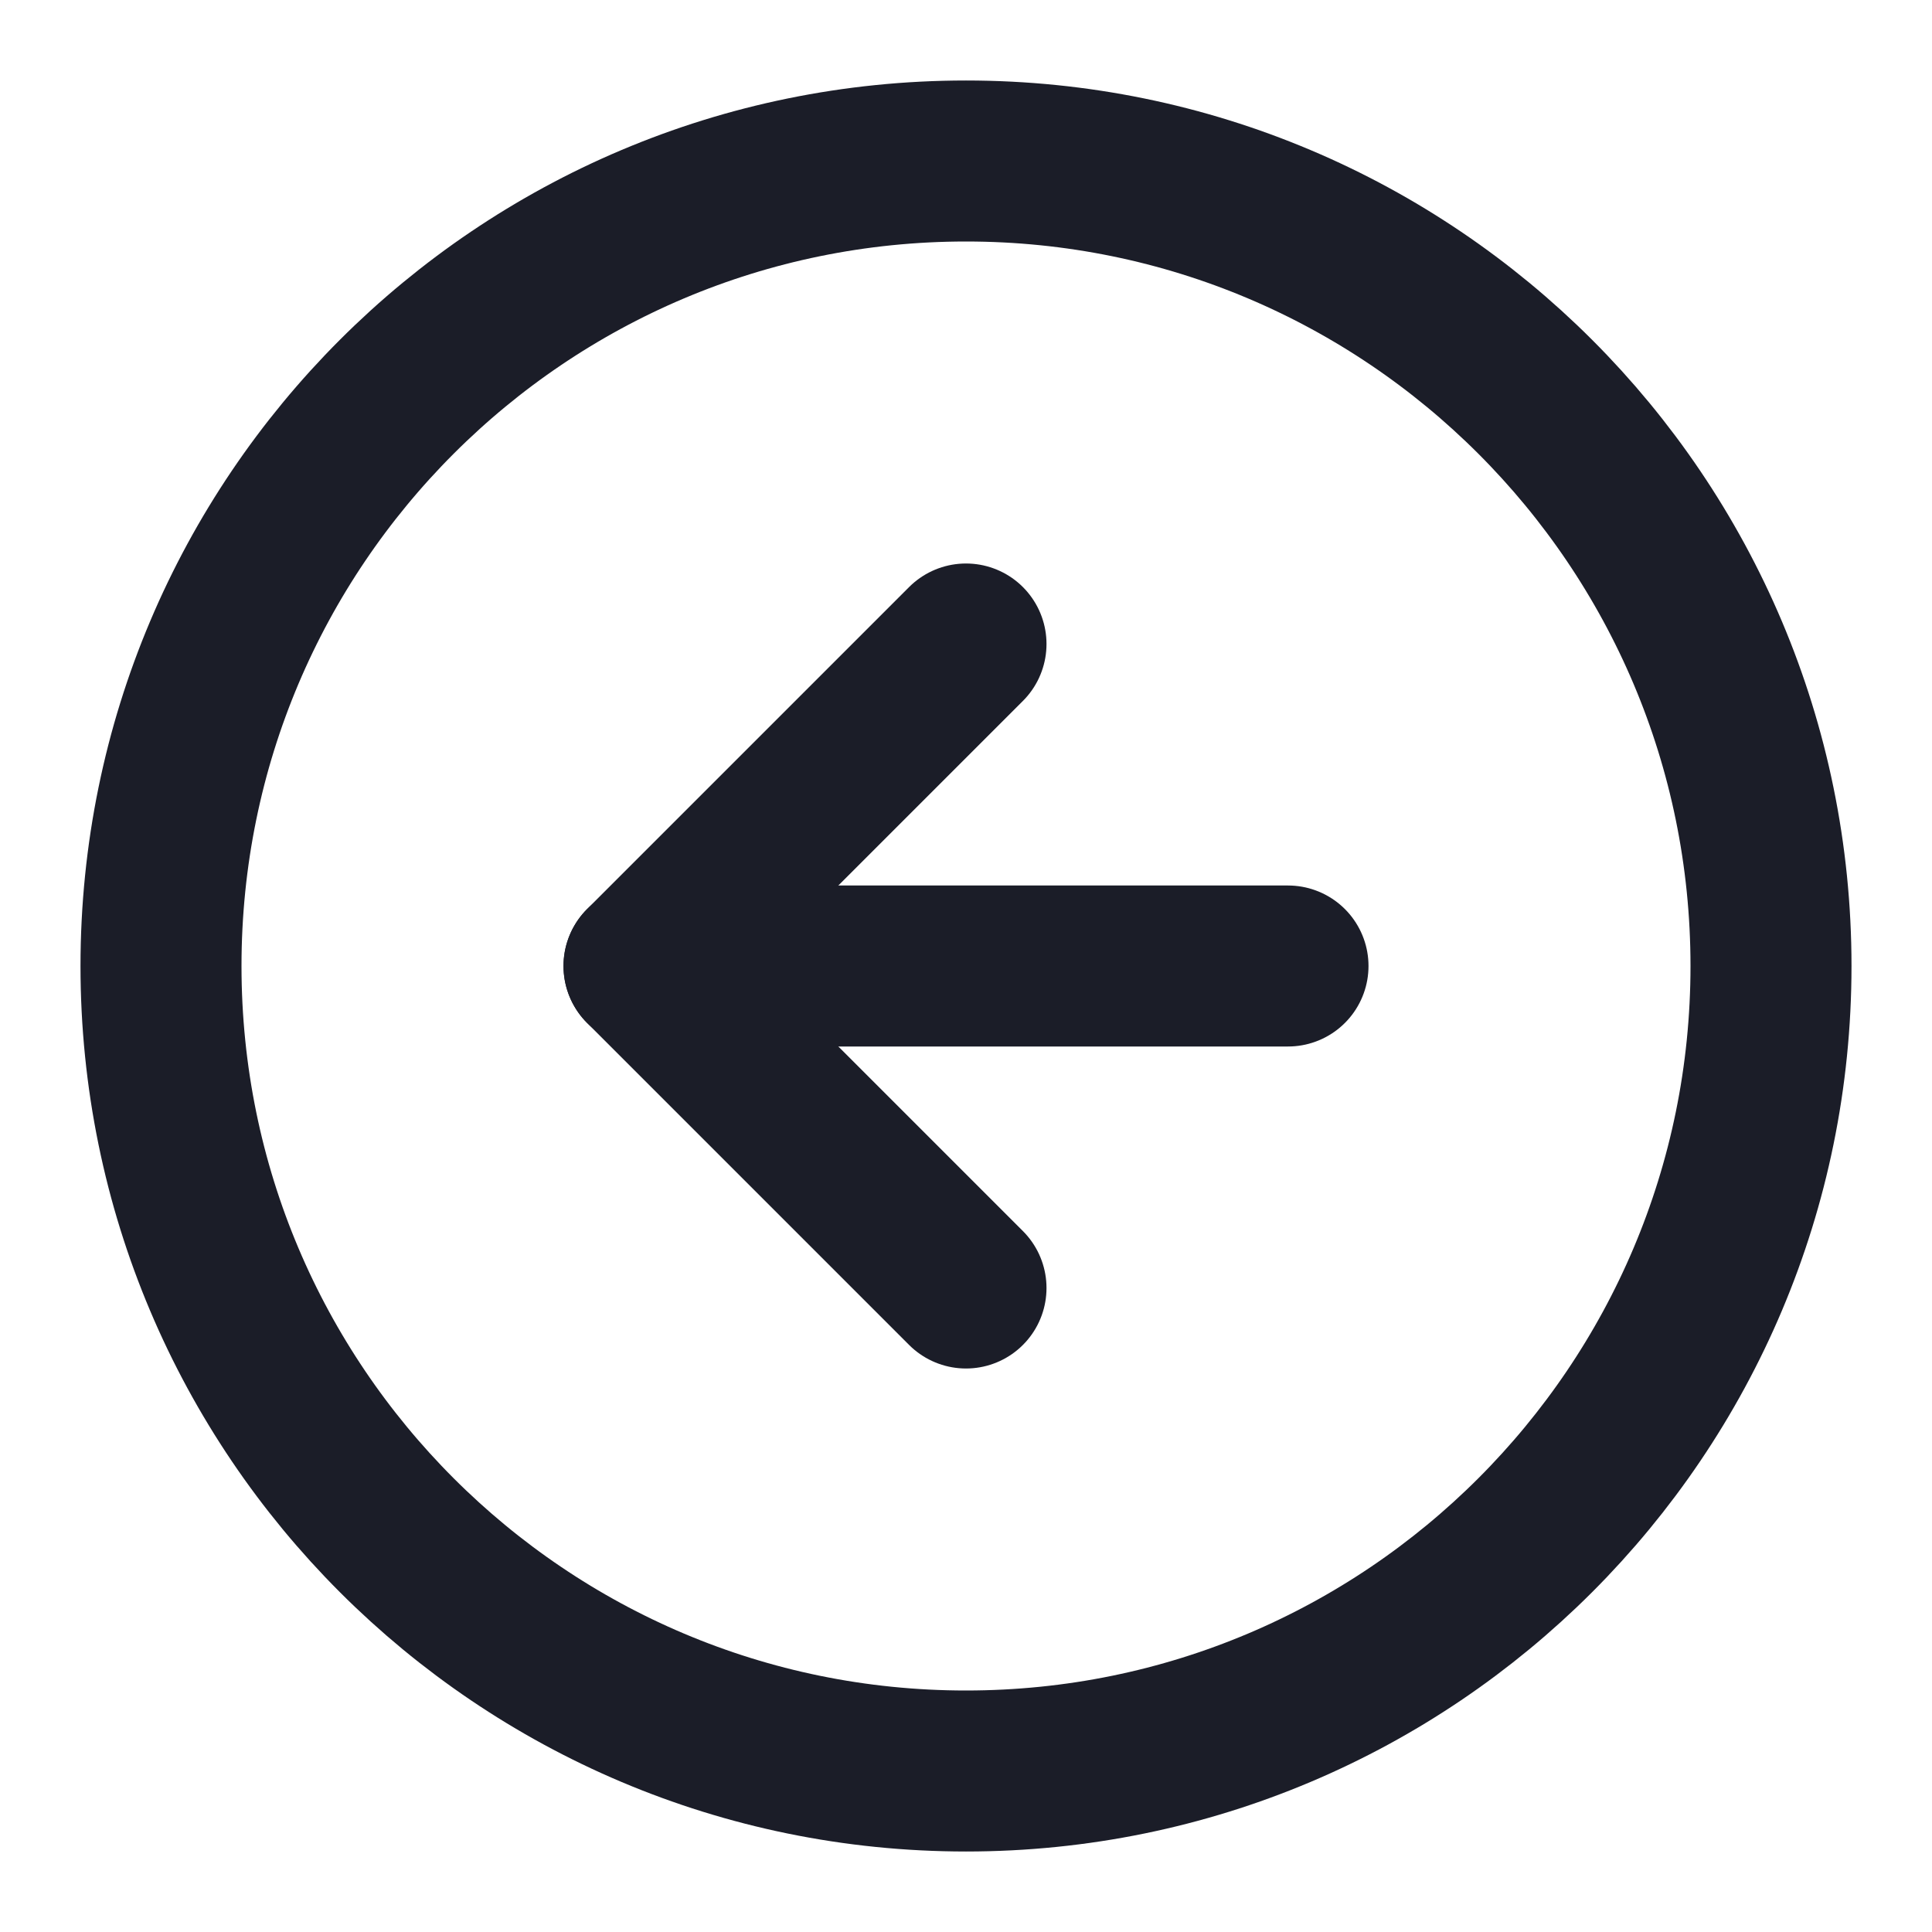 <svg width="24" height="24" viewBox="0 0 24 24" fill="none" xmlns="http://www.w3.org/2000/svg">
<path d="M12 22C17.523 22 22 17.523 22 12C22 6.477 17.523 2 12 2C6.477 2 2 6.477 2 12C2 17.523 6.477 22 12 22Z" stroke="#1B1D28" stroke-width="2" stroke-linecap="round" stroke-linejoin="round"/>
<path d="M12 8L8 12L12 16" stroke="#1B1D28" stroke-width="2" stroke-linecap="round" stroke-linejoin="round"/>
<path d="M16 12H8" stroke="#1B1D28" stroke-width="2" stroke-linecap="round" stroke-linejoin="round"/>
</svg>
